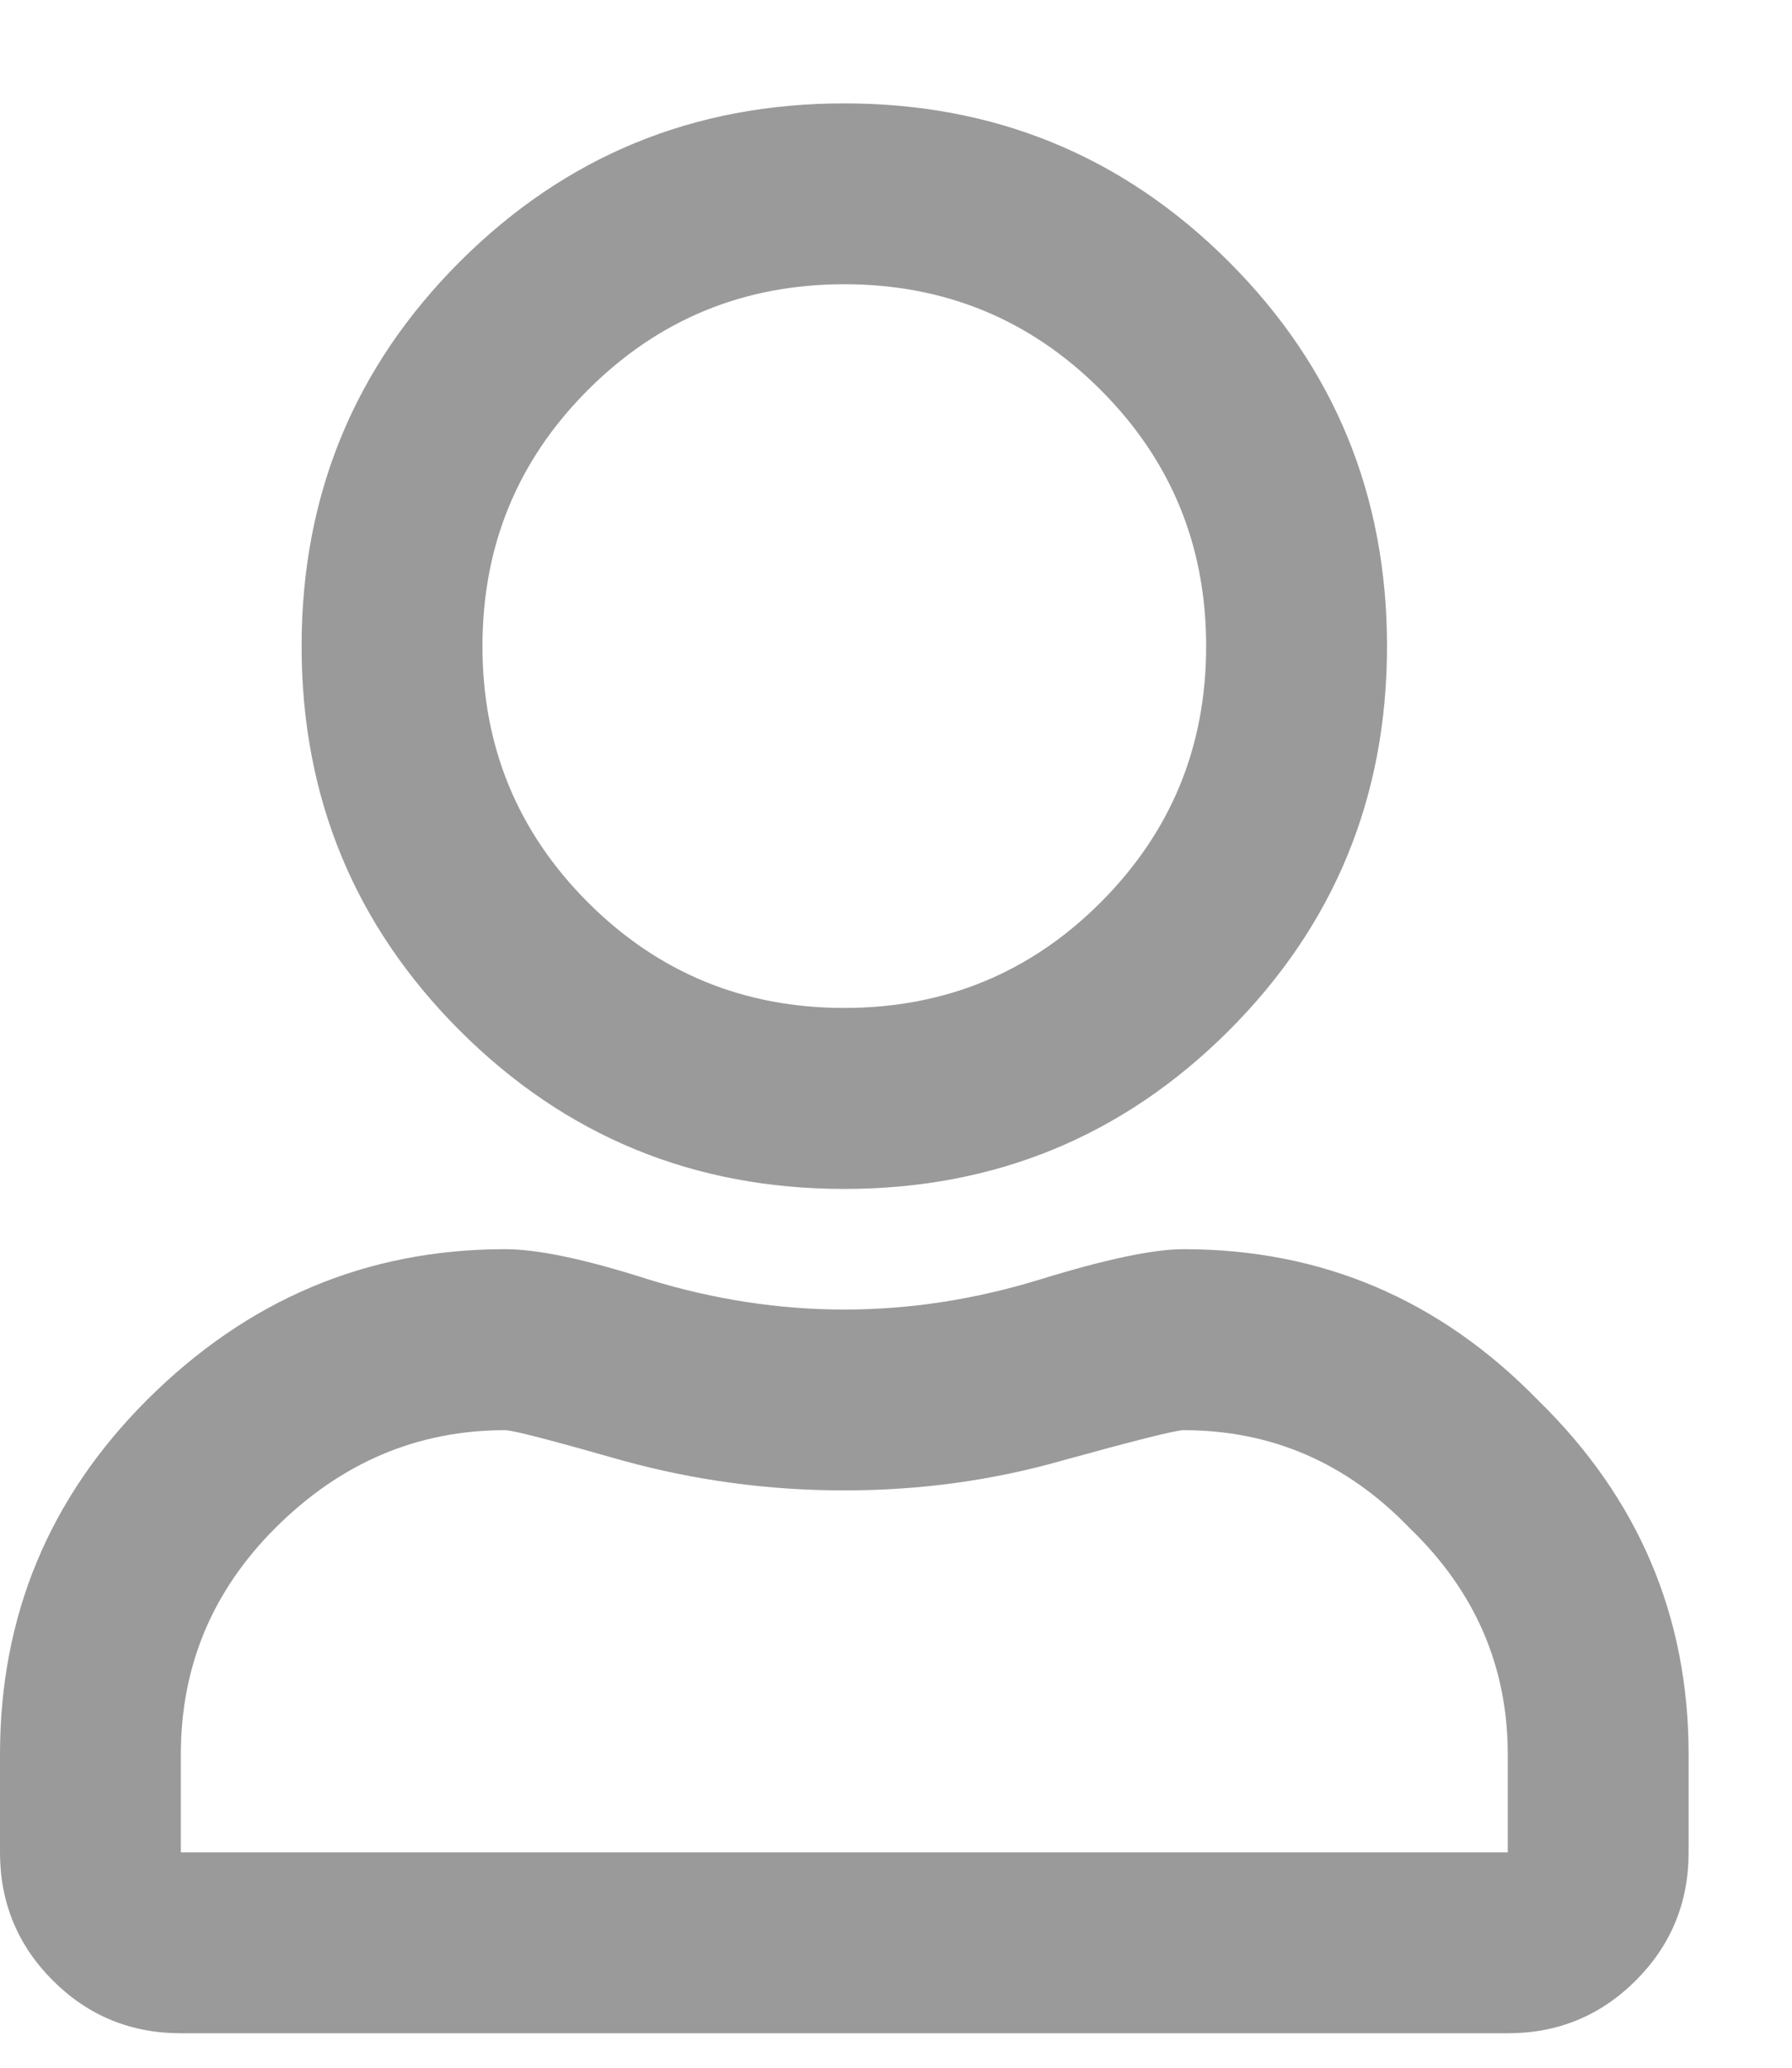 <svg width="13" height="15" viewBox="0 0 13 15" fill="none" xmlns="http://www.w3.org/2000/svg">
<path d="M8.586 9.062C9.589 9.062 10.445 9.427 11.156 10.156C11.885 10.867 12.25 11.724 12.25 12.727V13.438C12.25 13.802 12.122 14.112 11.867 14.367C11.612 14.622 11.302 14.75 10.938 14.75H1.312C0.948 14.75 0.638 14.622 0.383 14.367C0.128 14.112 0 13.802 0 13.438V12.727C0 11.724 0.355 10.867 1.066 10.156C1.796 9.427 2.661 9.062 3.664 9.062C3.901 9.062 4.247 9.135 4.703 9.281C5.177 9.427 5.651 9.5 6.125 9.5C6.599 9.5 7.073 9.427 7.547 9.281C8.021 9.135 8.367 9.062 8.586 9.062ZM10.938 13.438V12.727C10.938 12.088 10.7 11.542 10.227 11.086C9.771 10.612 9.224 10.375 8.586 10.375C8.531 10.375 8.24 10.448 7.711 10.594C7.201 10.74 6.672 10.812 6.125 10.812C5.578 10.812 5.04 10.74 4.512 10.594C4.001 10.448 3.719 10.375 3.664 10.375C3.026 10.375 2.47 10.612 1.996 11.086C1.54 11.542 1.312 12.088 1.312 12.727V13.438H10.938ZM8.914 7.477C8.148 8.242 7.219 8.625 6.125 8.625C5.031 8.625 4.102 8.242 3.336 7.477C2.57 6.711 2.188 5.781 2.188 4.688C2.188 3.594 2.57 2.664 3.336 1.898C4.102 1.133 5.031 0.75 6.125 0.75C7.219 0.75 8.148 1.133 8.914 1.898C9.68 2.664 10.062 3.594 10.062 4.688C10.062 5.781 9.68 6.711 8.914 7.477ZM7.984 2.828C7.474 2.318 6.854 2.062 6.125 2.062C5.396 2.062 4.776 2.318 4.266 2.828C3.755 3.339 3.5 3.958 3.5 4.688C3.5 5.417 3.755 6.036 4.266 6.547C4.776 7.057 5.396 7.312 6.125 7.312C6.854 7.312 7.474 7.057 7.984 6.547C8.495 6.036 8.75 5.417 8.75 4.688C8.75 3.958 8.495 3.339 7.984 2.828Z" fill="#9B9A9A"/>
</svg>
